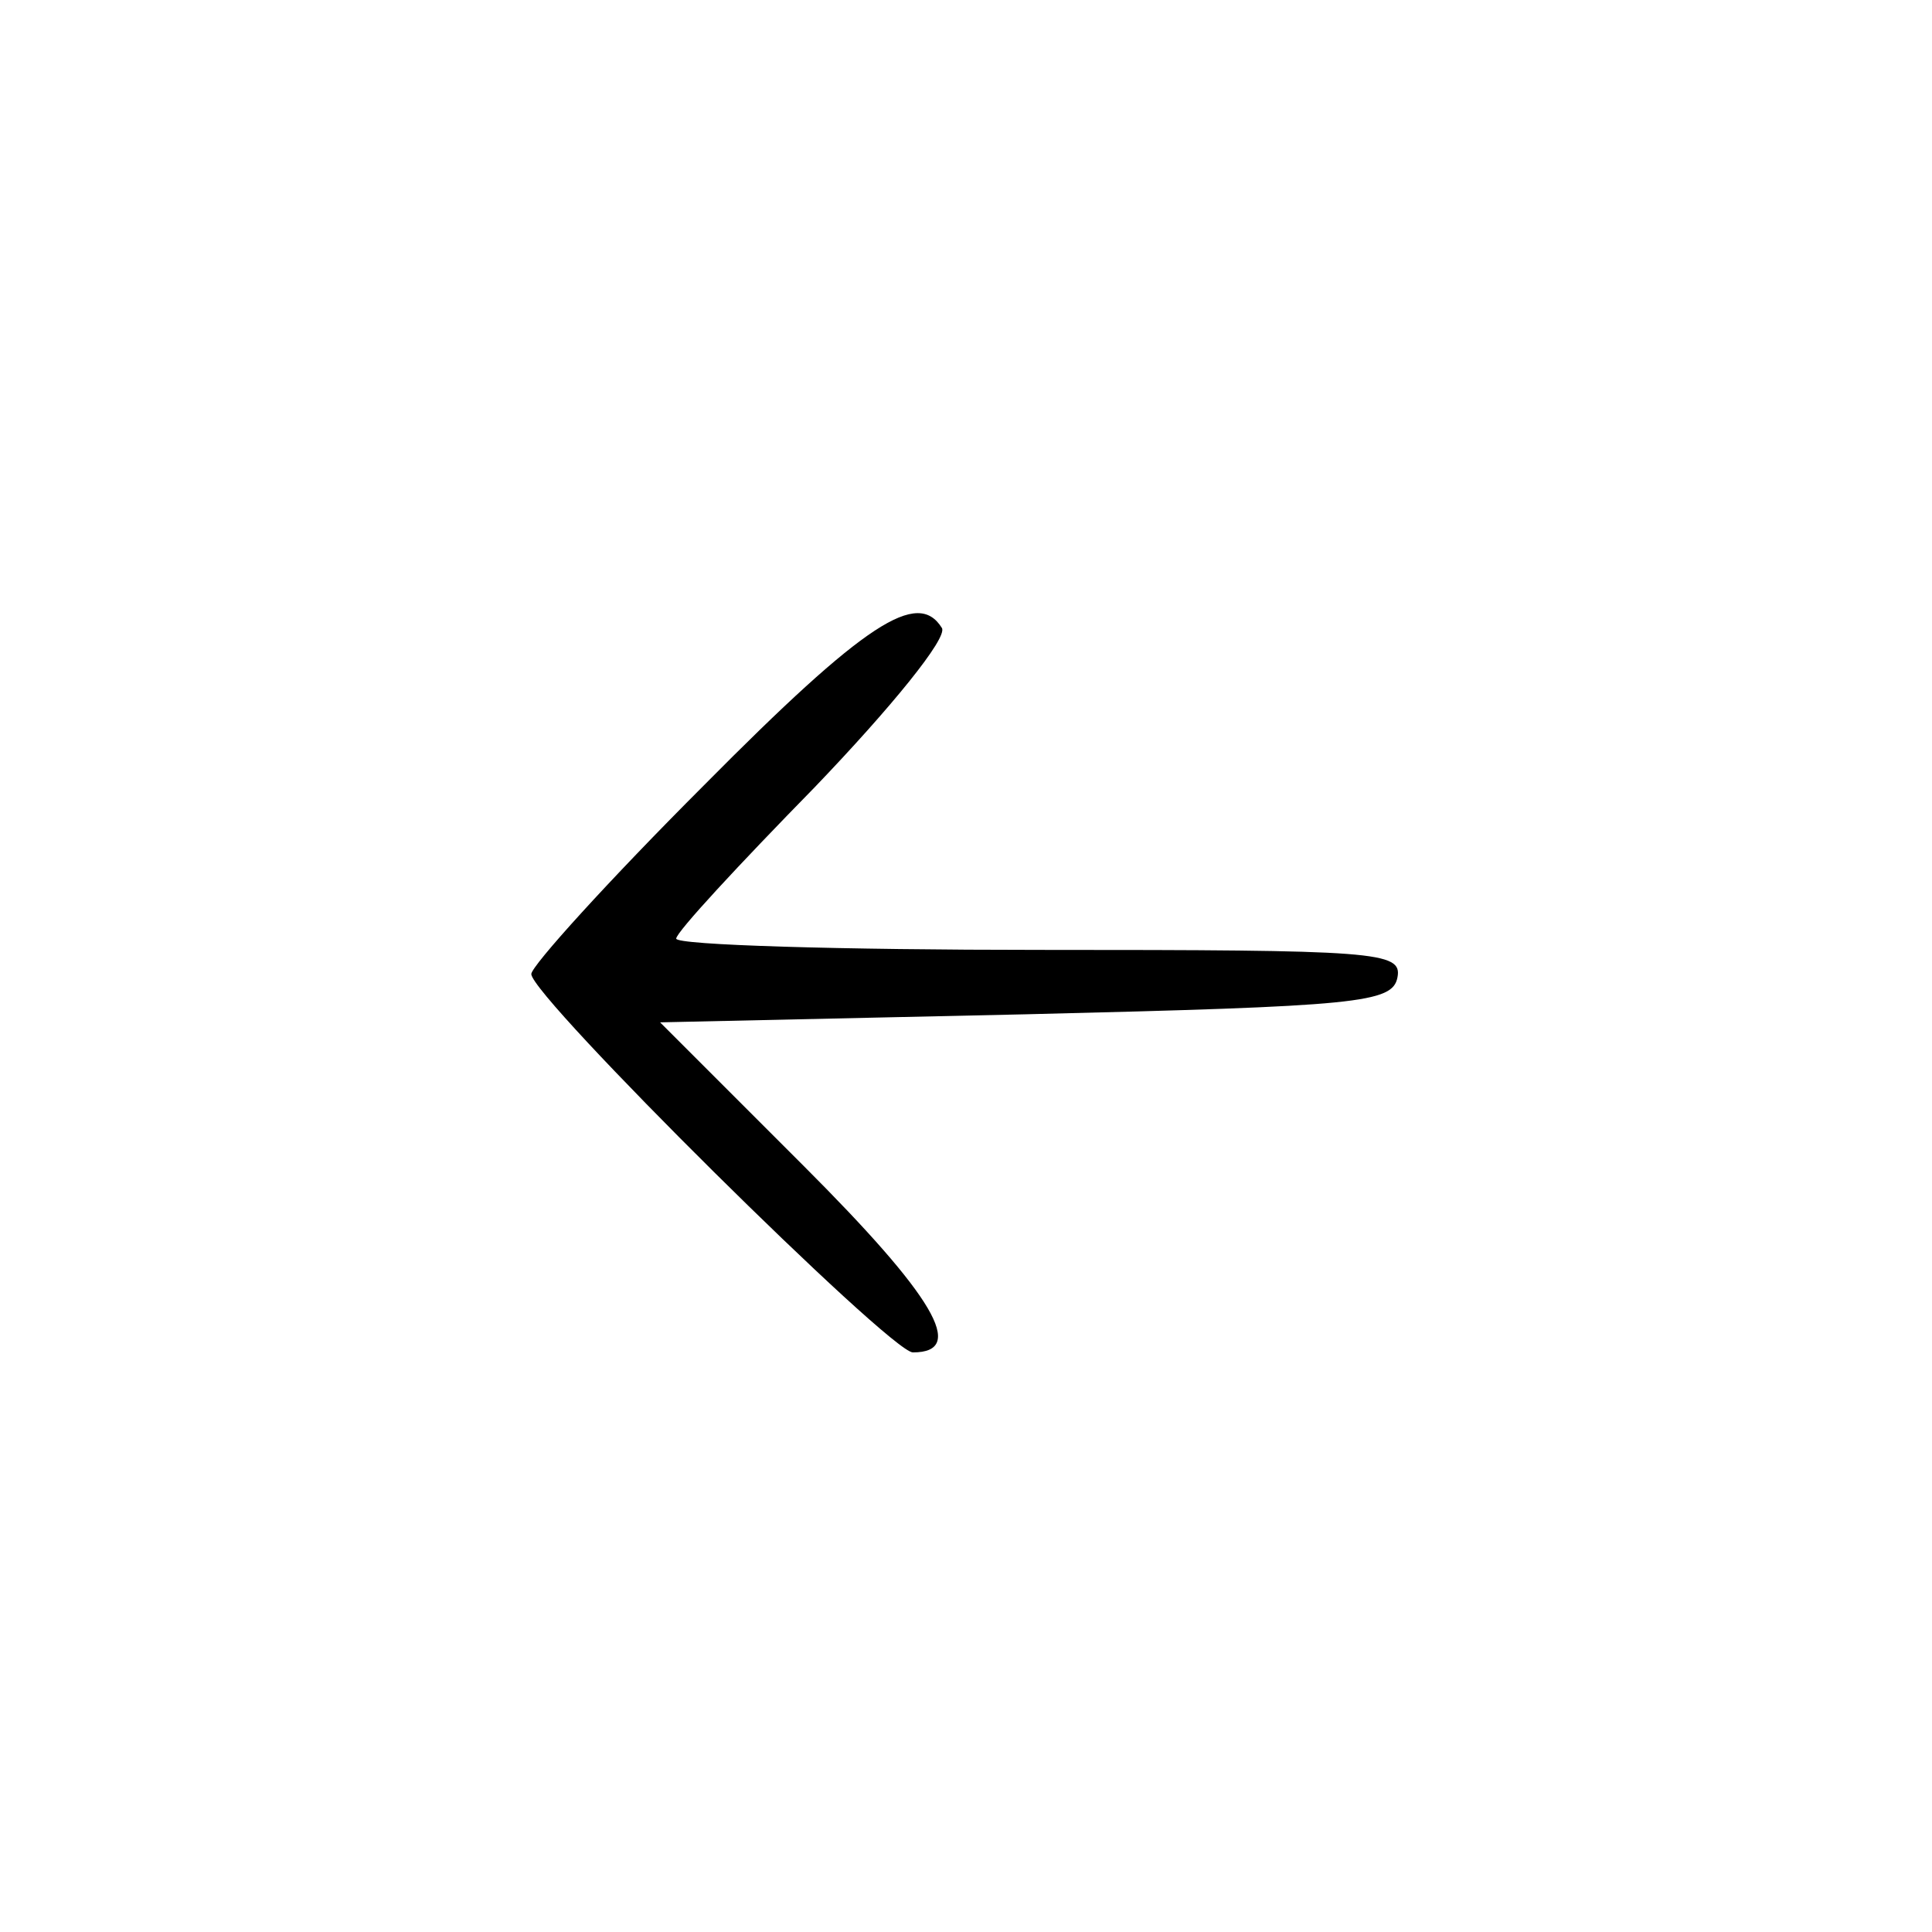 <?xml version="1.0" standalone="no"?>
<!DOCTYPE svg PUBLIC "-//W3C//DTD SVG 20010904//EN"
 "http://www.w3.org/TR/2001/REC-SVG-20010904/DTD/svg10.dtd">
<svg version="1.0" xmlns="http://www.w3.org/2000/svg"
 width="120pt" height="120pt" viewBox="0 0 120 120"
 preserveAspectRatio="xMidYMid meet">

<g transform="translate(0,120) scale(0.1,-0.1)"
fill="#000000" stroke="none">
<path d="M437 712 c-59 -59 -107 -112 -107 -117 0 -14 223 -235 237 -235 34 0
13 35 -68 116 l-89 89 227 5 c207 5 228 7 231 23 3 16 -13 17 -222 17 -124 0
-226 3 -226 7 0 4 39 46 86 94 47 49 83 93 79 99 -15 24 -47 4 -148 -98z"/>
</g>
</svg>
